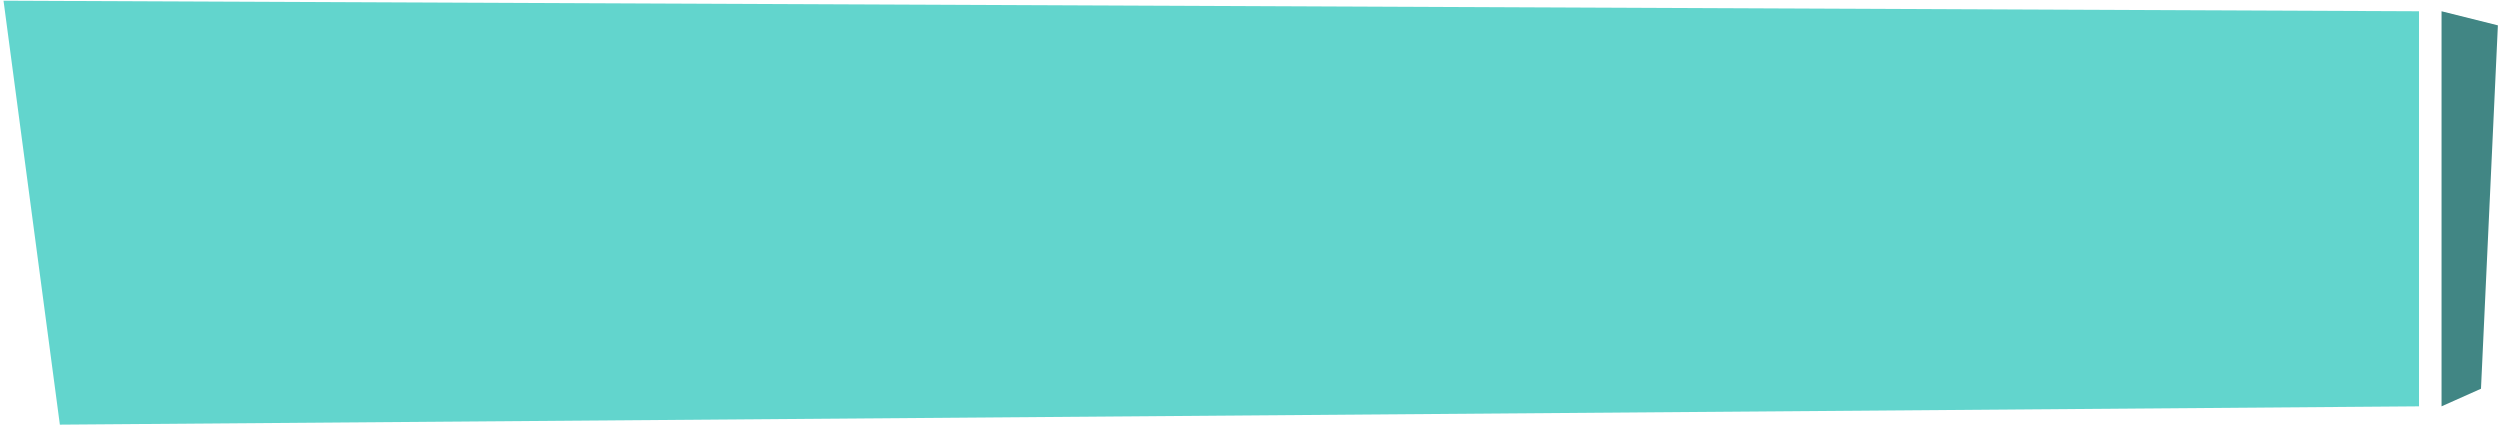 <svg xmlns="http://www.w3.org/2000/svg" viewBox="0 0 355 61" width="100%" height="100%" preserveAspectRatio="none">
	<path fill-rule="evenodd" clip-rule="evenodd" fill="#418684" d="M354.7,3.6l-8-2v56.1l5.6-2.5L354.7,3.6z"/>
	<path fill-rule="evenodd" clip-rule="evenodd" fill="#62d5cd" d="M0.5,0.1l343,1.5v56.1L8.5,60.3L0.5,0.1z"/>
</svg>